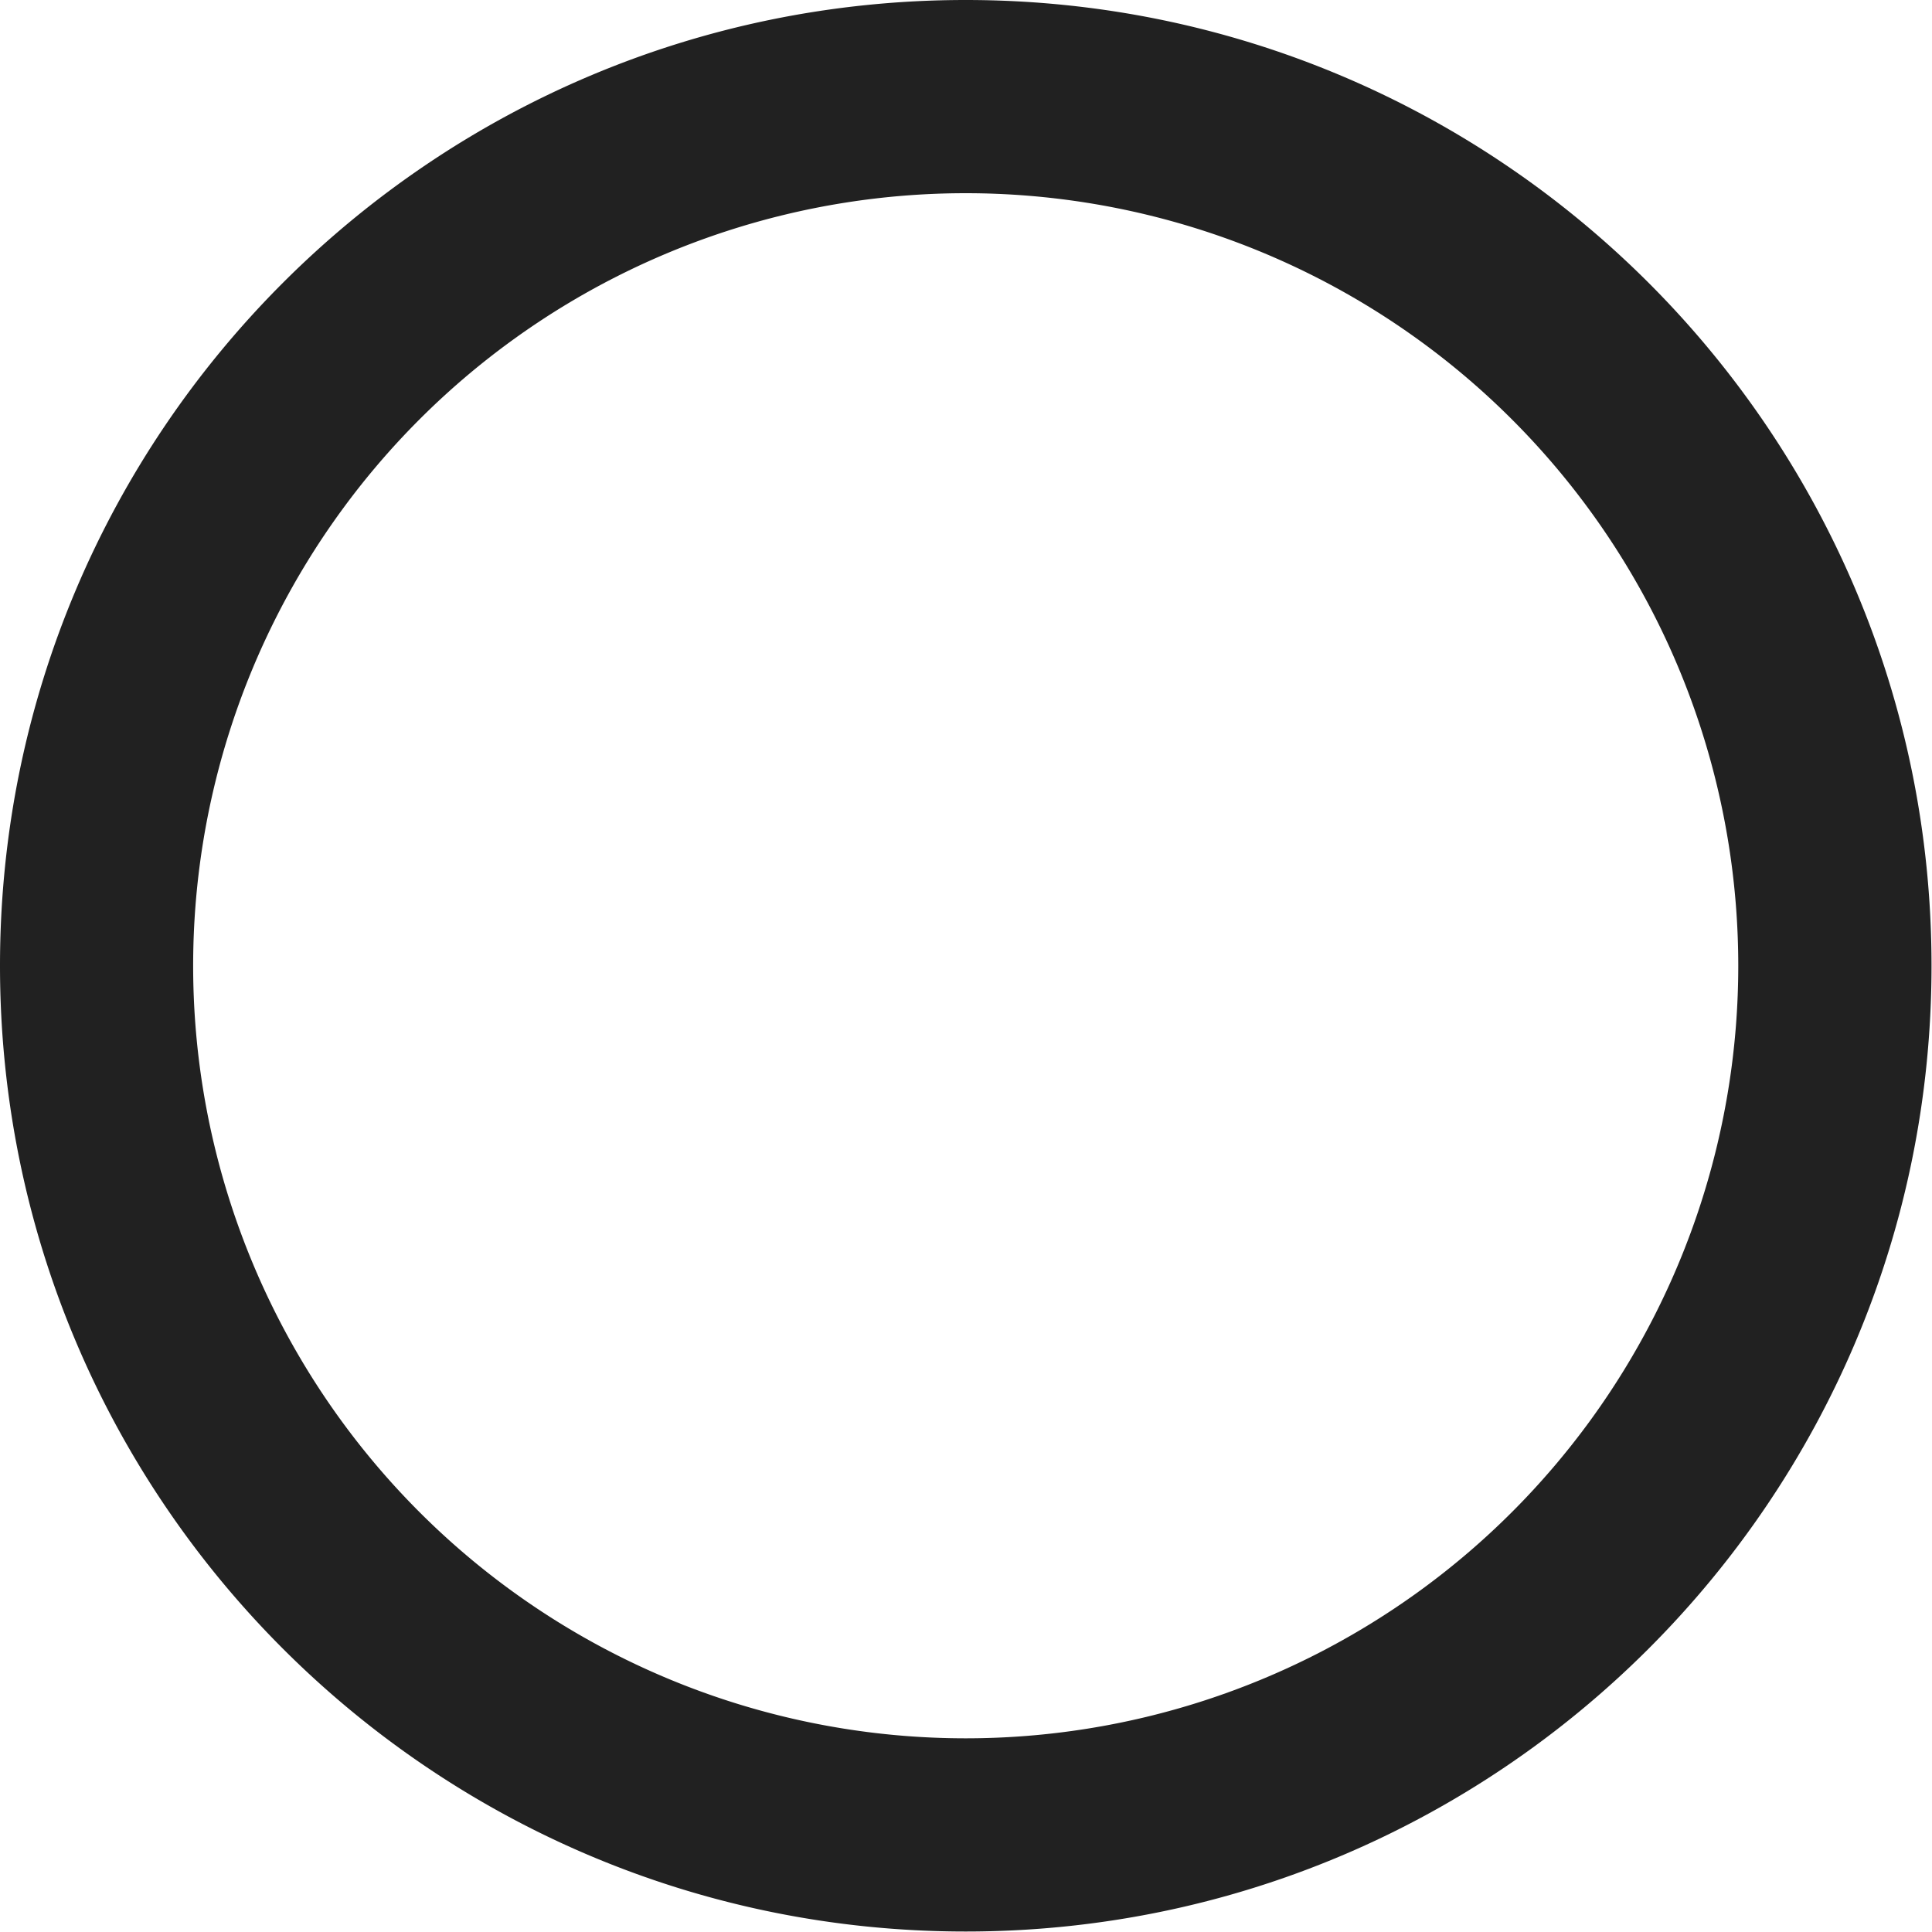 <svg viewBox="0 0 20 20" fill="none" xmlns="http://www.w3.org/2000/svg" height="1em" width="1em">
  <path d="M9.997 2a7.997 7.997 0 1 0 0 15.995A7.997 7.997 0 0 0 9.997 2ZM0 9.997C0 4.476 4.476 0 9.997 0c5.522 0 9.998 4.476 9.998 9.997 0 5.522-4.476 9.998-9.998 9.998C4.476 19.995 0 15.519 0 9.997Z" fill="#212121"/>
</svg>
